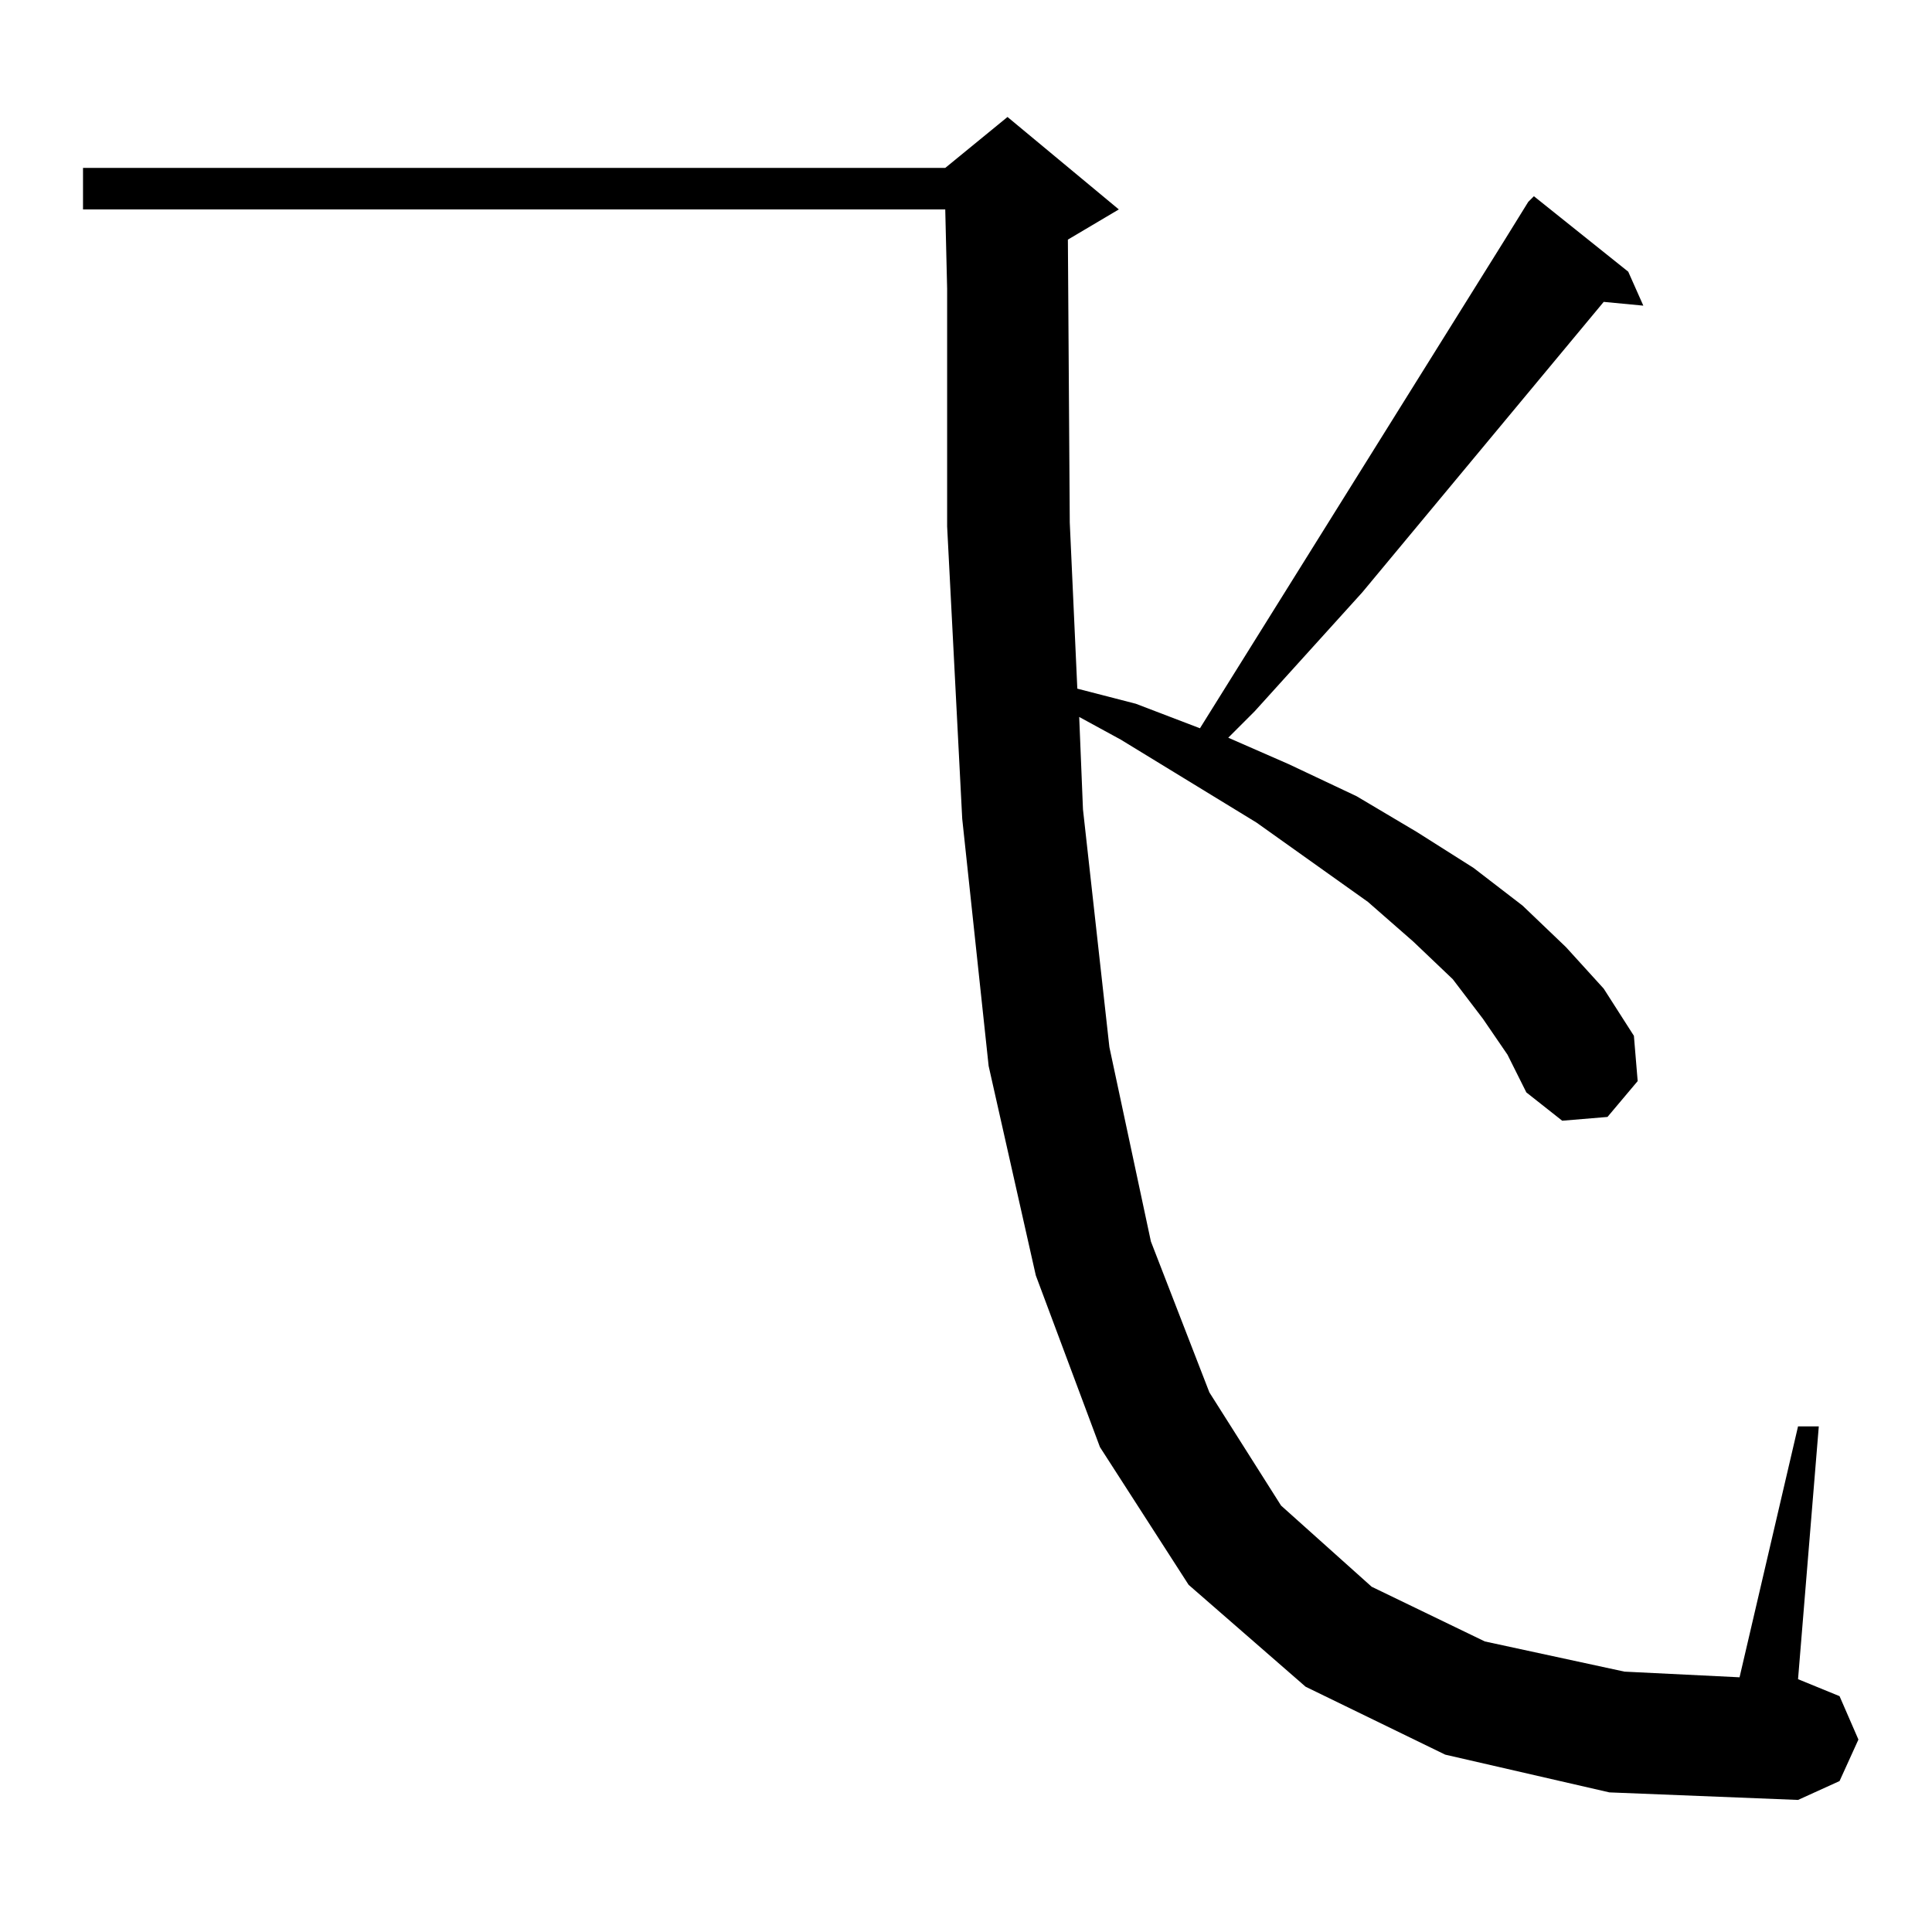 <?xml version="1.0" standalone="no"?>
<!DOCTYPE svg PUBLIC "-//W3C//DTD SVG 1.1//EN" "http://www.w3.org/Graphics/SVG/1.1/DTD/svg11.dtd" >
<svg xmlns="http://www.w3.org/2000/svg" xmlns:xlink="http://www.w3.org/1999/xlink" version="1.1" viewBox="0 -144 1024 1024">
  <g transform="matrix(1 0 0 -1 0 880)">
   <path fill="currentColor"
d="M786 484l-16 21l-21 20l-24 21l-59 42l-72 44l-22 12l2 -49l14 -126l22 -103l31 -80l38 -60l48 -43l60 -29l74 -16l61 -3l31 133h11l-11 -134l22 -9l10 -23l-10 -22l-22 -10l-100 4l-87 20l-74 36l-62 54l-47 73l-34 91l-25 111l-14 131l-8 155v126l-1 42h-457v22h457
l33 27l59 -49l-27 -16l1 -150l4 -88l31 -8l34 -13l161 258l13 21l3 3l50 -40l8 -18l-21 2l-128 -154l-57 -63l-14 -14l32 -14l36 -17l32 -19l30 -19l26 -20l23 -22l20 -22l16 -25l2 -24l-16 -19l-24 -2l-19 15l-10 20z" />
  </g>

</svg>
